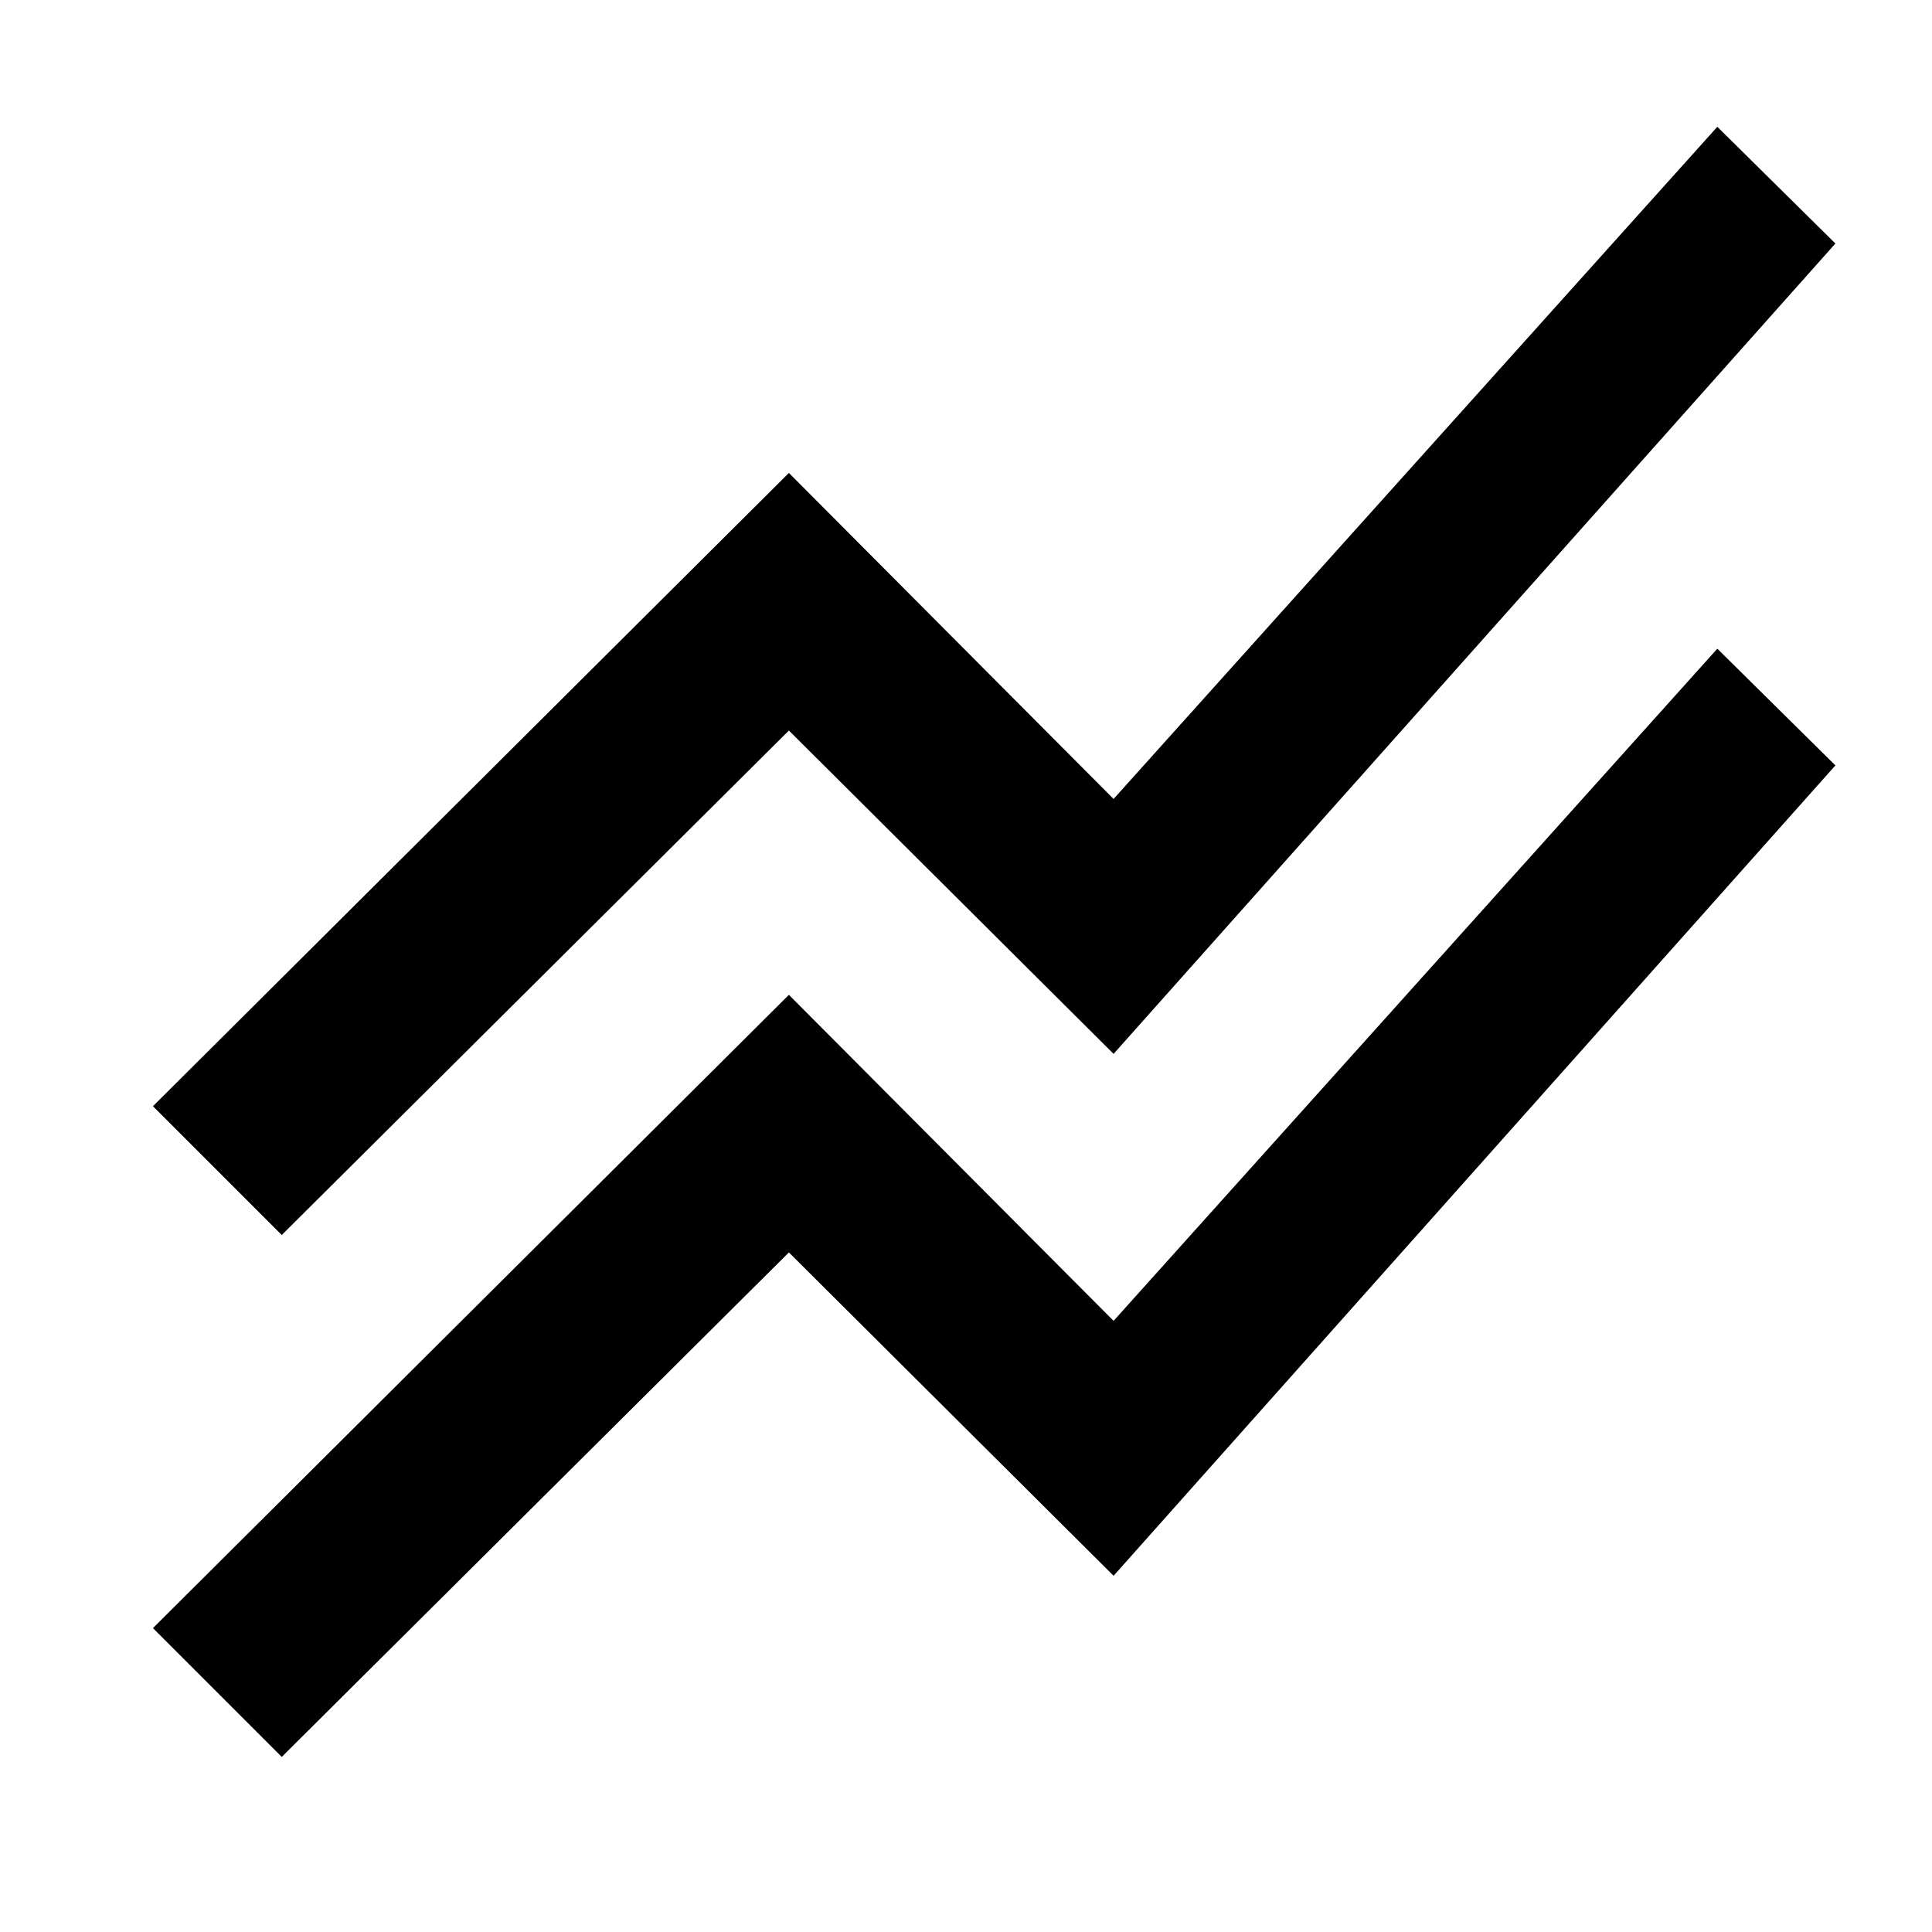 <svg xmlns="http://www.w3.org/2000/svg" height="40" viewBox="0 -960 960 960" width="40"><path d="m140-87-64-64 316-314.67 161.33 162 300-334 58.67 58L553.33-177 392-337.67 140-87Zm0-259.33-64-64L392-725l161.33 162 300-334L912-839 553.33-436.33 392-597 140-346.33Z"/></svg>